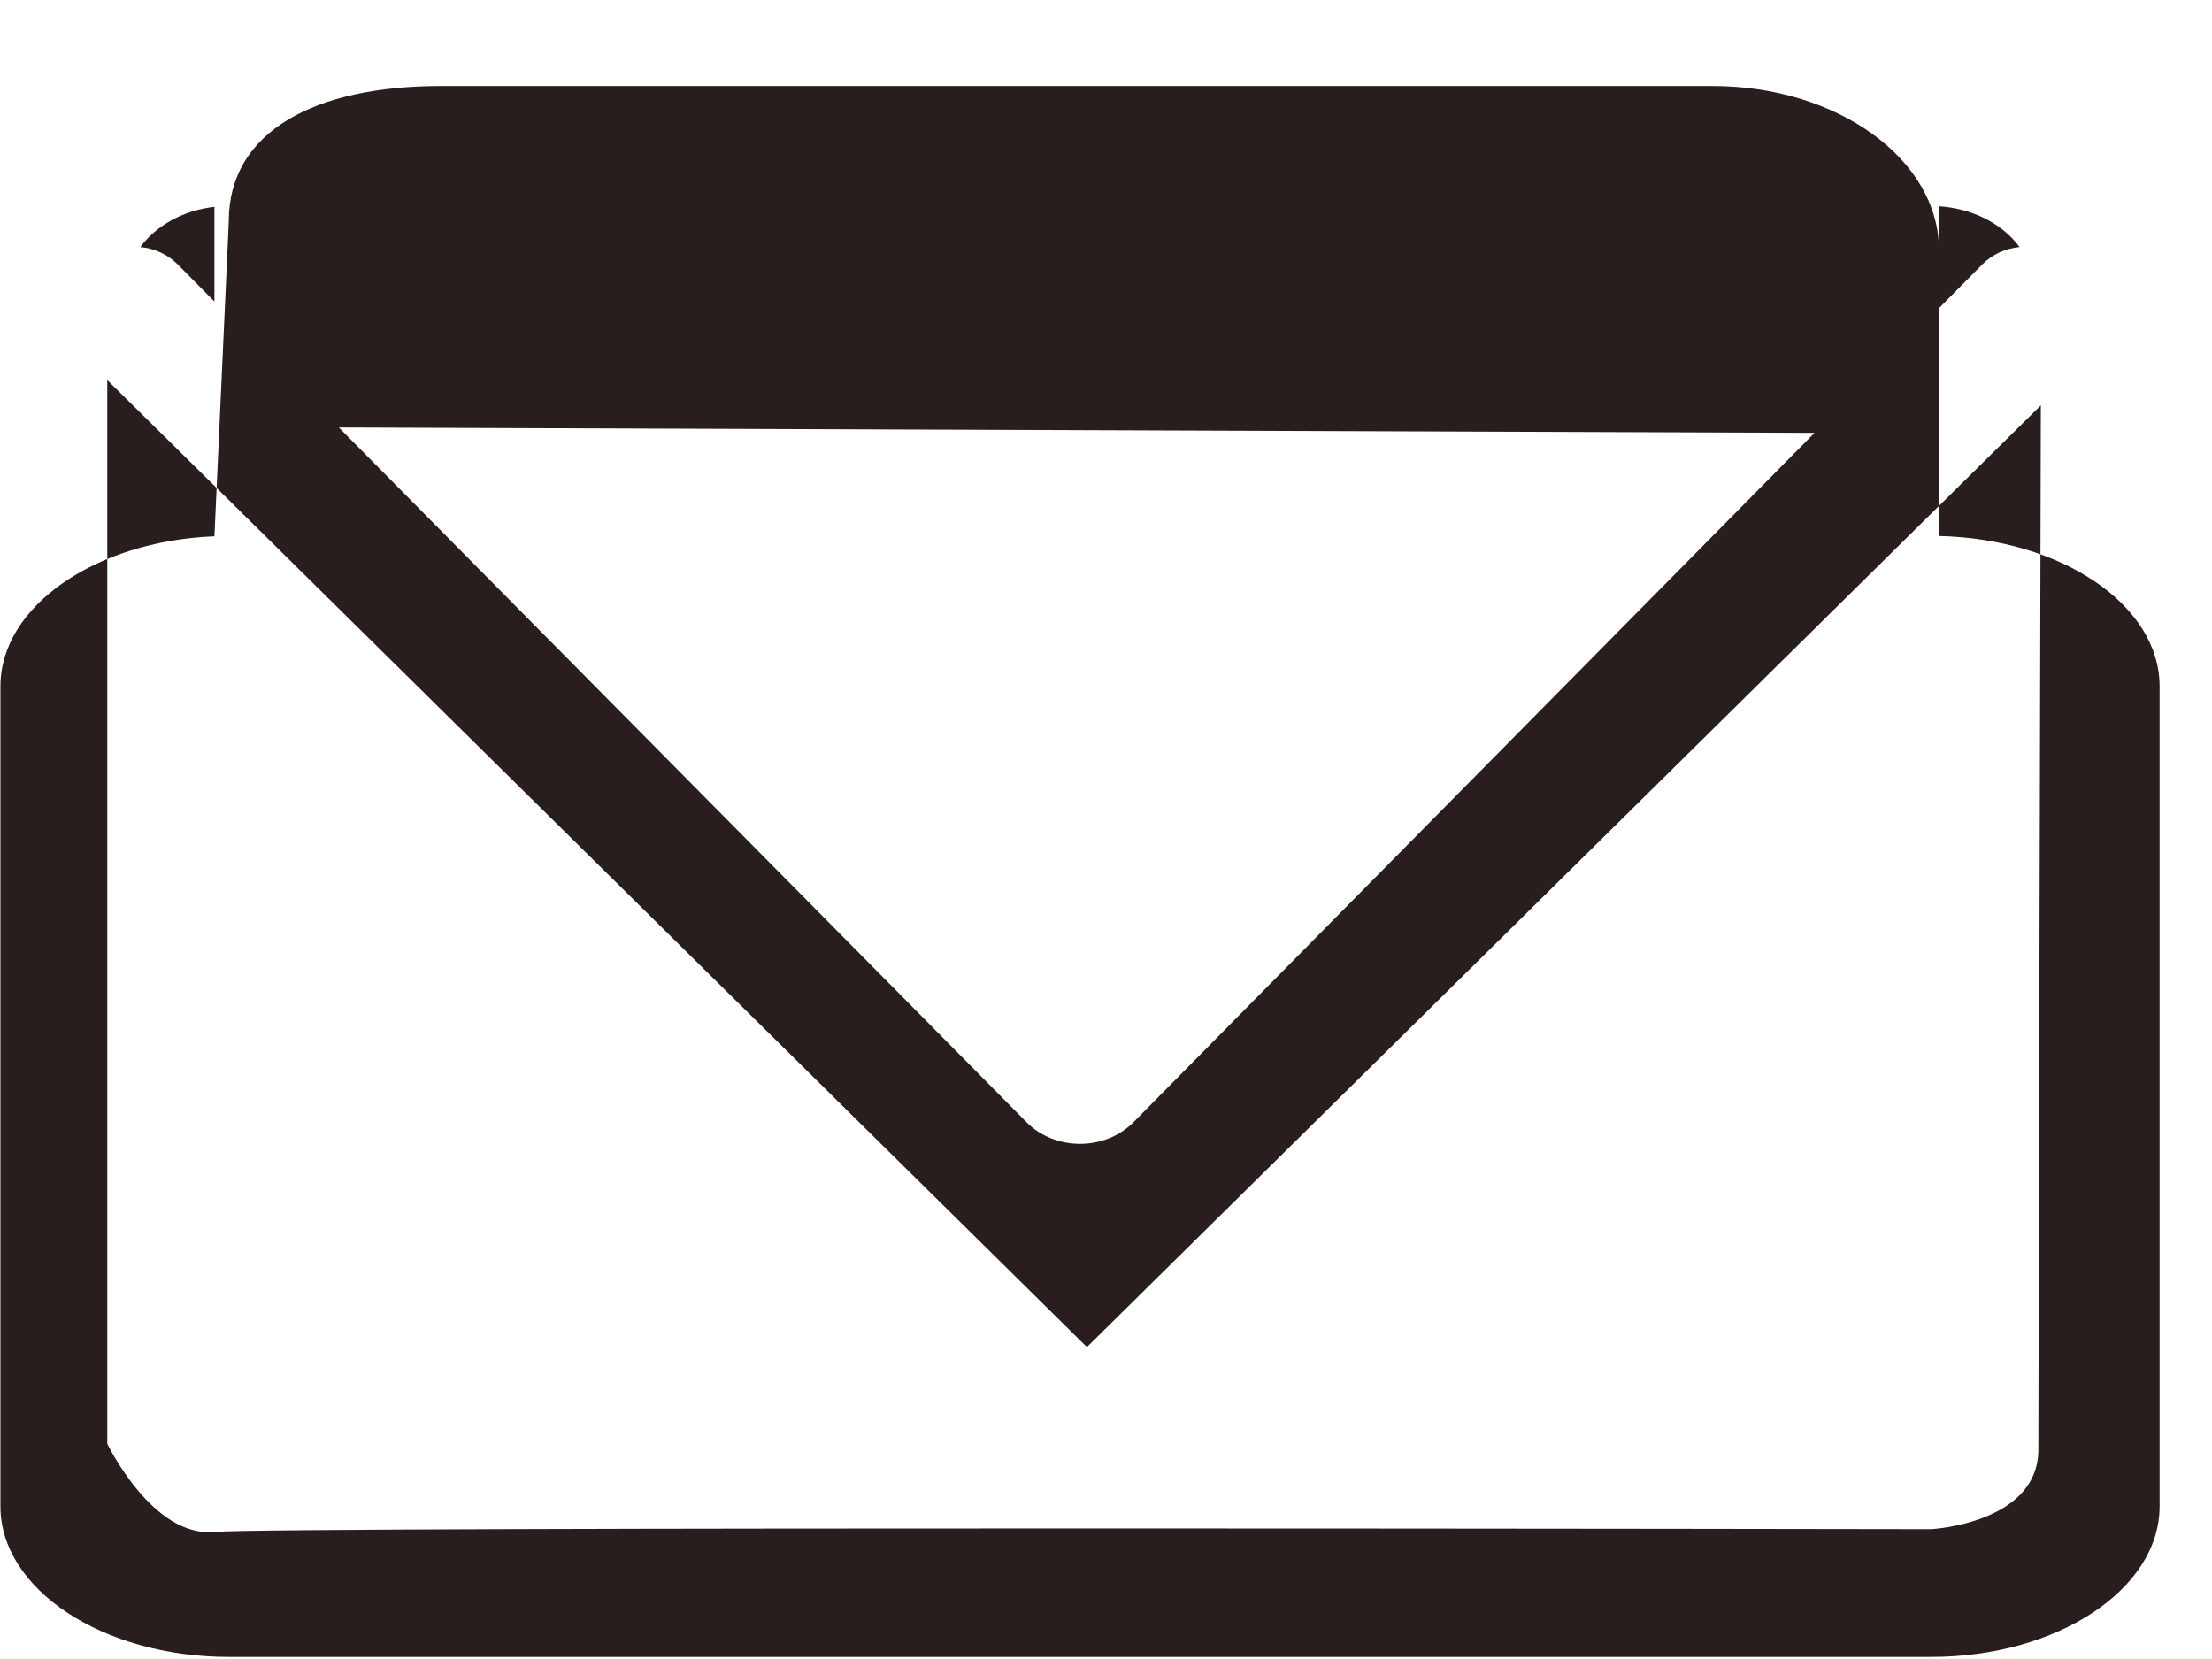 <?xml version="1.0" encoding="UTF-8"?>
<svg width="16px" height="12px" viewBox="0 0 16 12" version="1.1" xmlns="http://www.w3.org/2000/svg"
     xmlns:xlink="http://www.w3.org/1999/xlink">
    <!-- Generator: Sketch 43.2 (39069) - http://www.bohemiancoding.com/sketch -->
    <title>邮件 (1) copy</title>
    <desc>Created with Sketch.</desc>
    <defs></defs>
    <g id="Page-1" stroke="none" stroke-width="1" fill="none" fill-rule="evenodd">
        <g id="z-copy" transform="translate(-372, -2646)" fill-rule="nonzero" fill="#281E1D">
            <g id="Group-11" transform="translate(160, 2347)">
                <g id="邮件-(1)-copy" transform="translate(212, 299)">
                    <path d="M14.025,1.808 C14.025,1.154 13.291,0.622 12.388,0.622 L3.188,0.622 C2.286,0.622 1.655,0.946 1.655,1.6 L1.551,3.879 C0.688,3.914 0.003,4.387 0.003,4.964 L0.003,10.896 C0.003,11.496 0.744,11.985 1.655,11.985 L13.969,11.985 C14.88,11.985 15.621,11.496 15.621,10.896 L15.621,4.964 C15.621,4.376 14.91,3.897 14.025,3.877 L14.025,1.808 Z M14.025,1.492 C14.273,1.508 14.486,1.621 14.608,1.787 C14.508,1.796 14.413,1.839 14.341,1.91 L14.025,2.229 L14.025,1.492 L14.025,1.492 Z M13.125,3.131 L8.199,8.117 C7.992,8.326 7.632,8.326 7.425,8.117 L2.451,3.092 L13.125,3.131 Z M1.551,1.496 L1.551,2.181 L1.283,1.91 C1.21,1.839 1.116,1.796 1.015,1.787 C1.13,1.632 1.323,1.522 1.551,1.496 L1.551,1.496 Z M14.744,10.485 C14.744,11.019 13.97,11.061 13.97,11.061 C13.97,11.061 1.998,11.04 1.55,11.081 C1.102,11.123 0.776,10.443 0.776,10.443 L0.776,2.749 L7.862,9.744 L14.762,2.932 C14.762,2.932 14.744,9.95 14.744,10.485 Z"
                          id="Shape"></path>
                </g>
            </g>
        </g>
    </g>
</svg>
